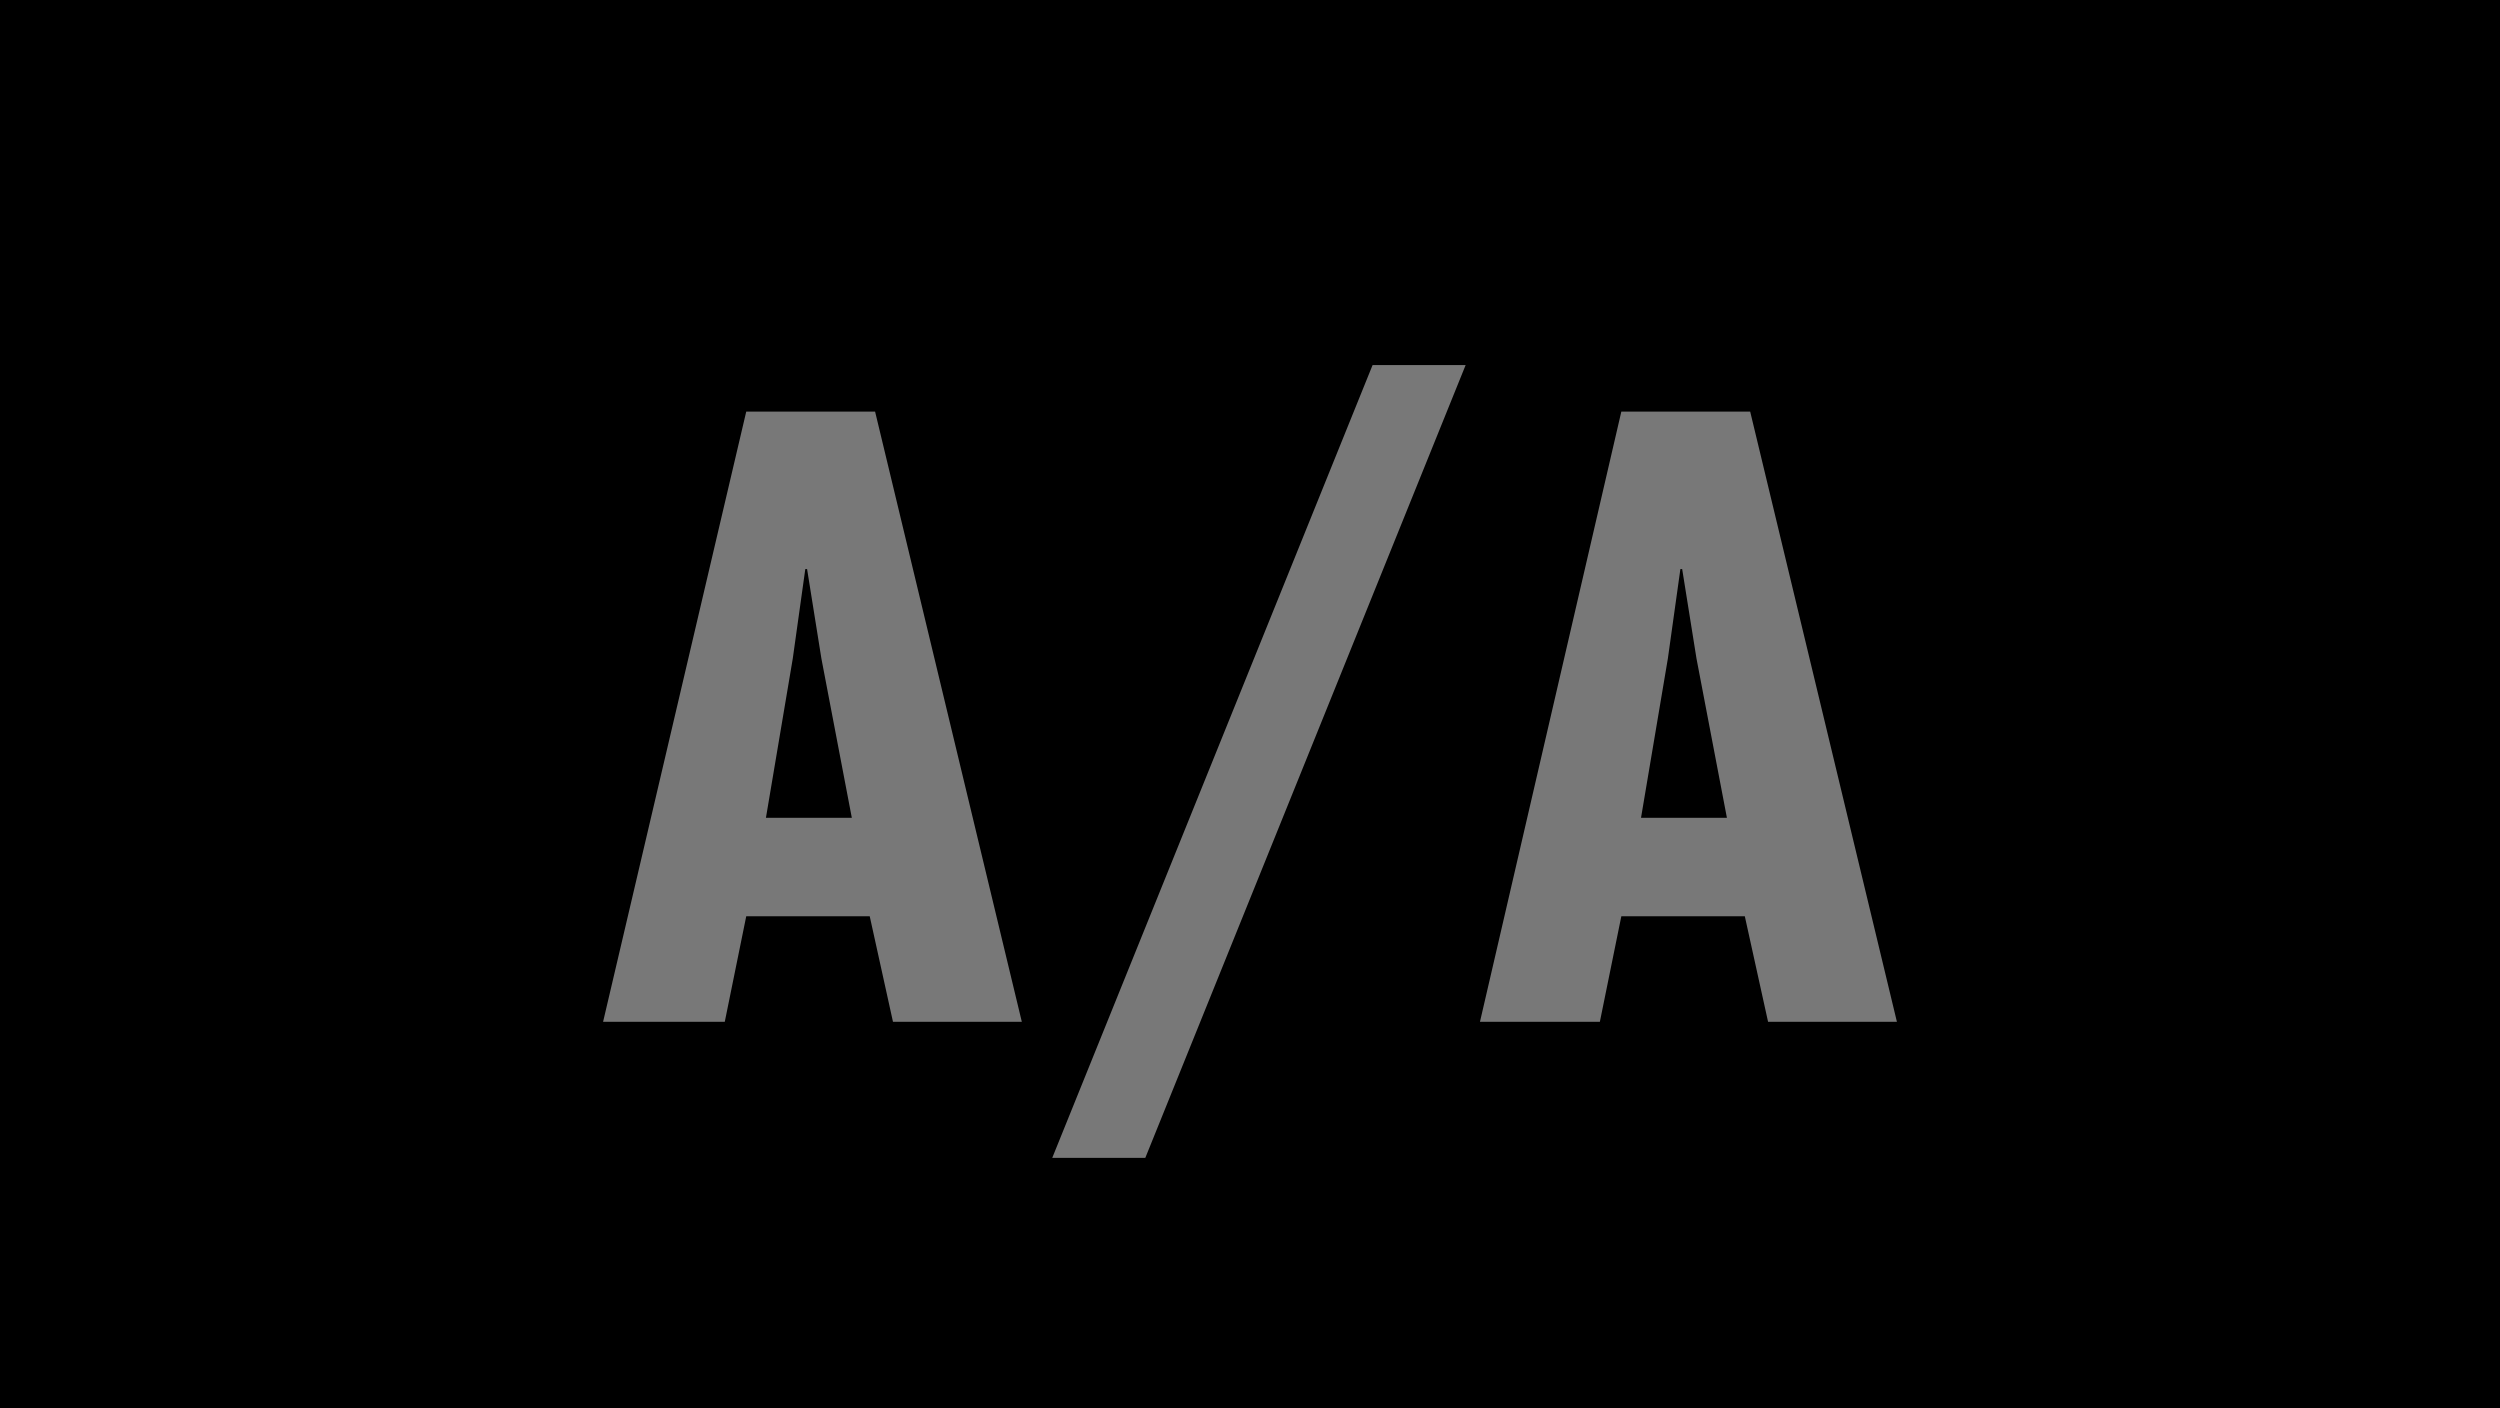 <?xml version="1.0" encoding="utf-8"?>
<!-- Generator: Fusion 360, Shaper Origin Export Add-In, Version 1.6.10  -->
<svg xmlns="http://www.w3.org/2000/svg" xmlns:xlink="http://www.w3.org/1999/xlink" xmlns:shaper="http://www.shapertools.com/namespaces/shaper" shaper:fusionaddin="version:1.6.10" width="1.397cm" height="0.787cm" version="1.1" x="0cm" y="0cm" viewBox="0 0 1.397 0.787" enable-background="new 0 0 1.397 0.787" xml:space="preserve"><path d="M1.051,-0.536 L-0.346,-0.536 -0.346,0.251 1.051,0.251 1.051,-0.536z" transform="matrix(1,0,0,-1,0.346,0.251)" fill="rgb(0,0,0)" shaper:cutDepth="0.000127" stroke-linecap="round" stroke-linejoin="round" /><path d="M0.714,-0.32 L0.642,-0.32 0.629,-0.261 0.56,-0.261 0.548,-0.32 0.481,-0.32 0.56,0.021 0.632,0.021 0.714,-0.32z M0.586,-0.117 L0.571,-0.206 0.619,-0.206 0.602,-0.117 0.594,-0.067 0.593,-0.067 0.586,-0.117z" transform="matrix(1,0,0,-1,0.346,0.251)" fill="rgb(120,120,120)" fill-rule="nonzero" shaper:cutDepth="0.0000254" stroke-linecap="round" stroke-linejoin="round" /><path d="M0.294,-0.396 L0.242,-0.396 0.421,0.047 0.473,0.047 0.294,-0.396z" transform="matrix(1,0,0,-1,0.346,0.251)" fill="rgb(120,120,120)" fill-rule="nonzero" shaper:cutDepth="0.0000254" stroke-linecap="round" stroke-linejoin="round" /><path d="M0.225,-0.32 L0.153,-0.32 0.14,-0.261 0.071,-0.261 0.059,-0.32 -0.009,-0.32 0.071,0.021 0.143,0.021 0.225,-0.32z M0.097,-0.117 L0.082,-0.206 0.13,-0.206 0.113,-0.117 0.105,-0.067 0.104,-0.067 0.097,-0.117z" transform="matrix(1,0,0,-1,0.346,0.251)" fill="rgb(120,120,120)" fill-rule="nonzero" shaper:cutDepth="0.0000254" stroke-linecap="round" stroke-linejoin="round" /></svg>